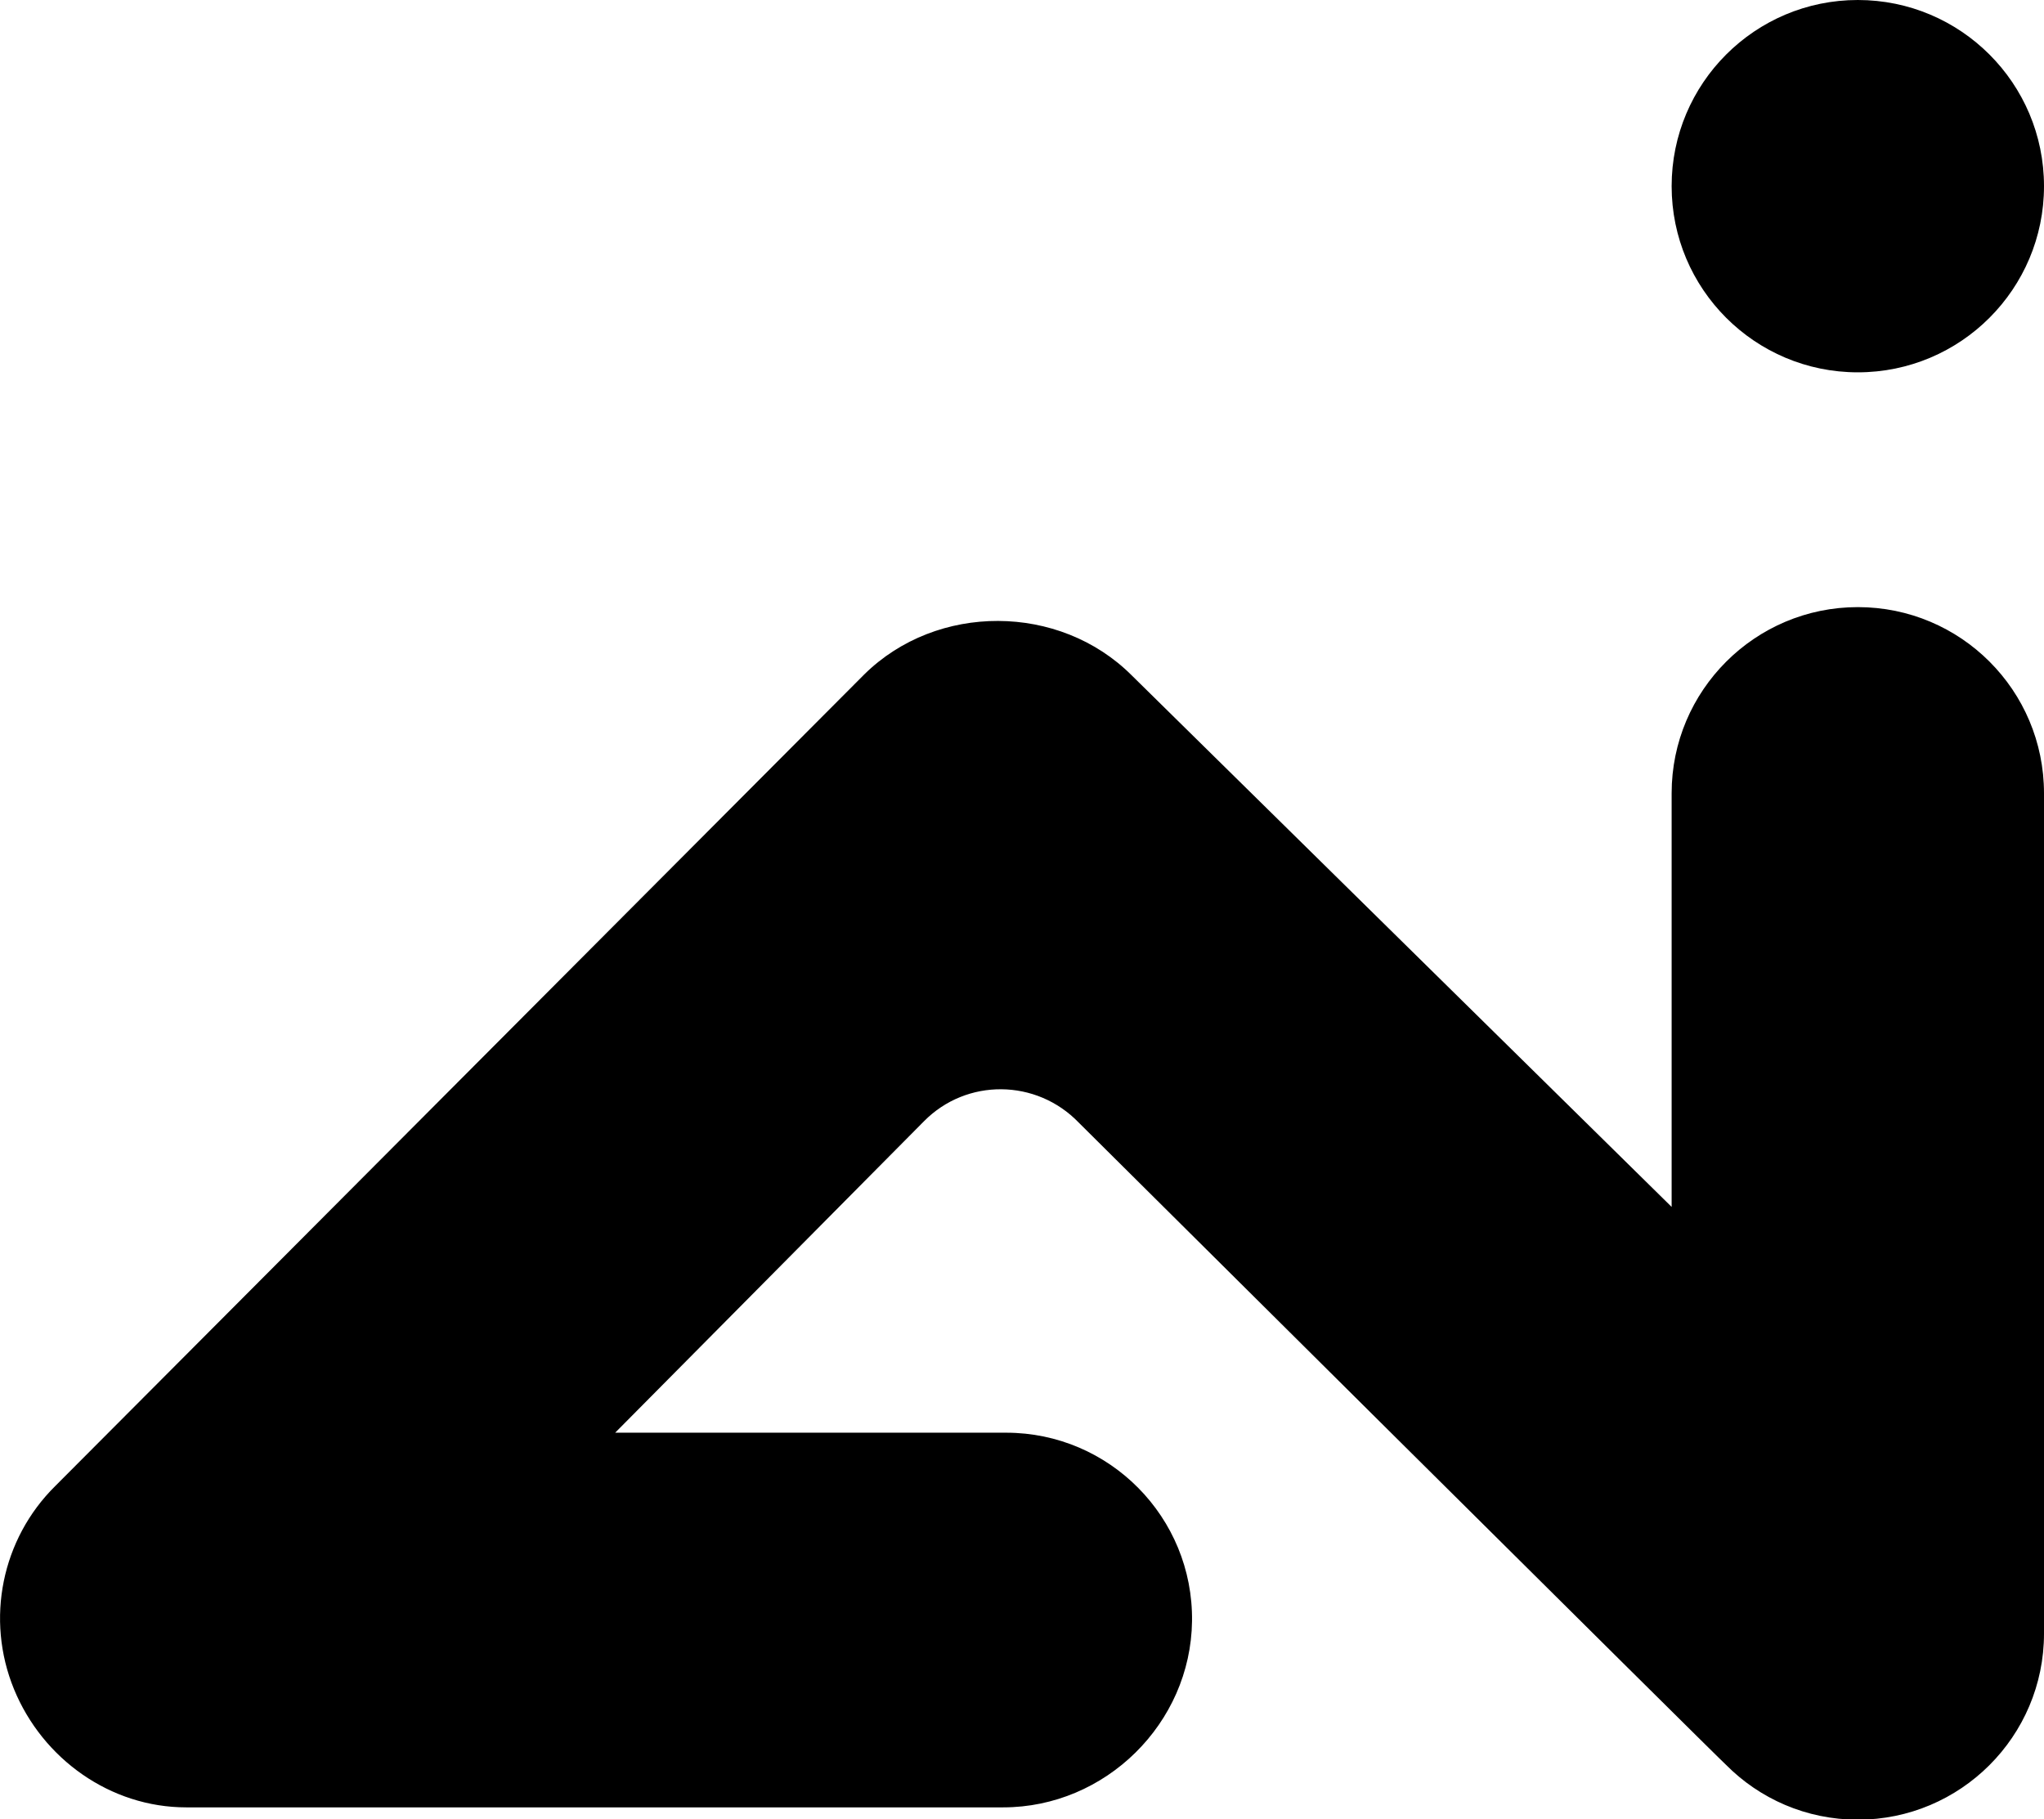 <svg xmlns="http://www.w3.org/2000/svg" width="613.7" viewBox="0 0 613.7 546.3" height="546.3" xml:space="preserve"><path d="M557.8 182.3c-30.8 0-55.9 25-55.9 55.9v124.2L339.8 202.8c-21.7-21.7-58.5-21.8-80.3-.3L16.6 446.2c-16.1 15.9-21 40-12.4 61s29 35.5 51.7 35.5h245.3c30.7 0 56.3-25.2 56.7-55.9.4-31.2-24.8-56.6-55.8-56.6H184.7l92.7-93.5c12.8-13 33.8-12.8 46.5.4 0 0 193.1 191.9 194.3 192.8 10.1 10.2 24.1 16.5 39.6 16.5 30.8 0 55.9-25 55.9-55.9V238.2c0-30.9-25-55.9-55.9-55.9z"></path><circle cx="557.8" cy="55.9" r="55.9"></circle></svg>